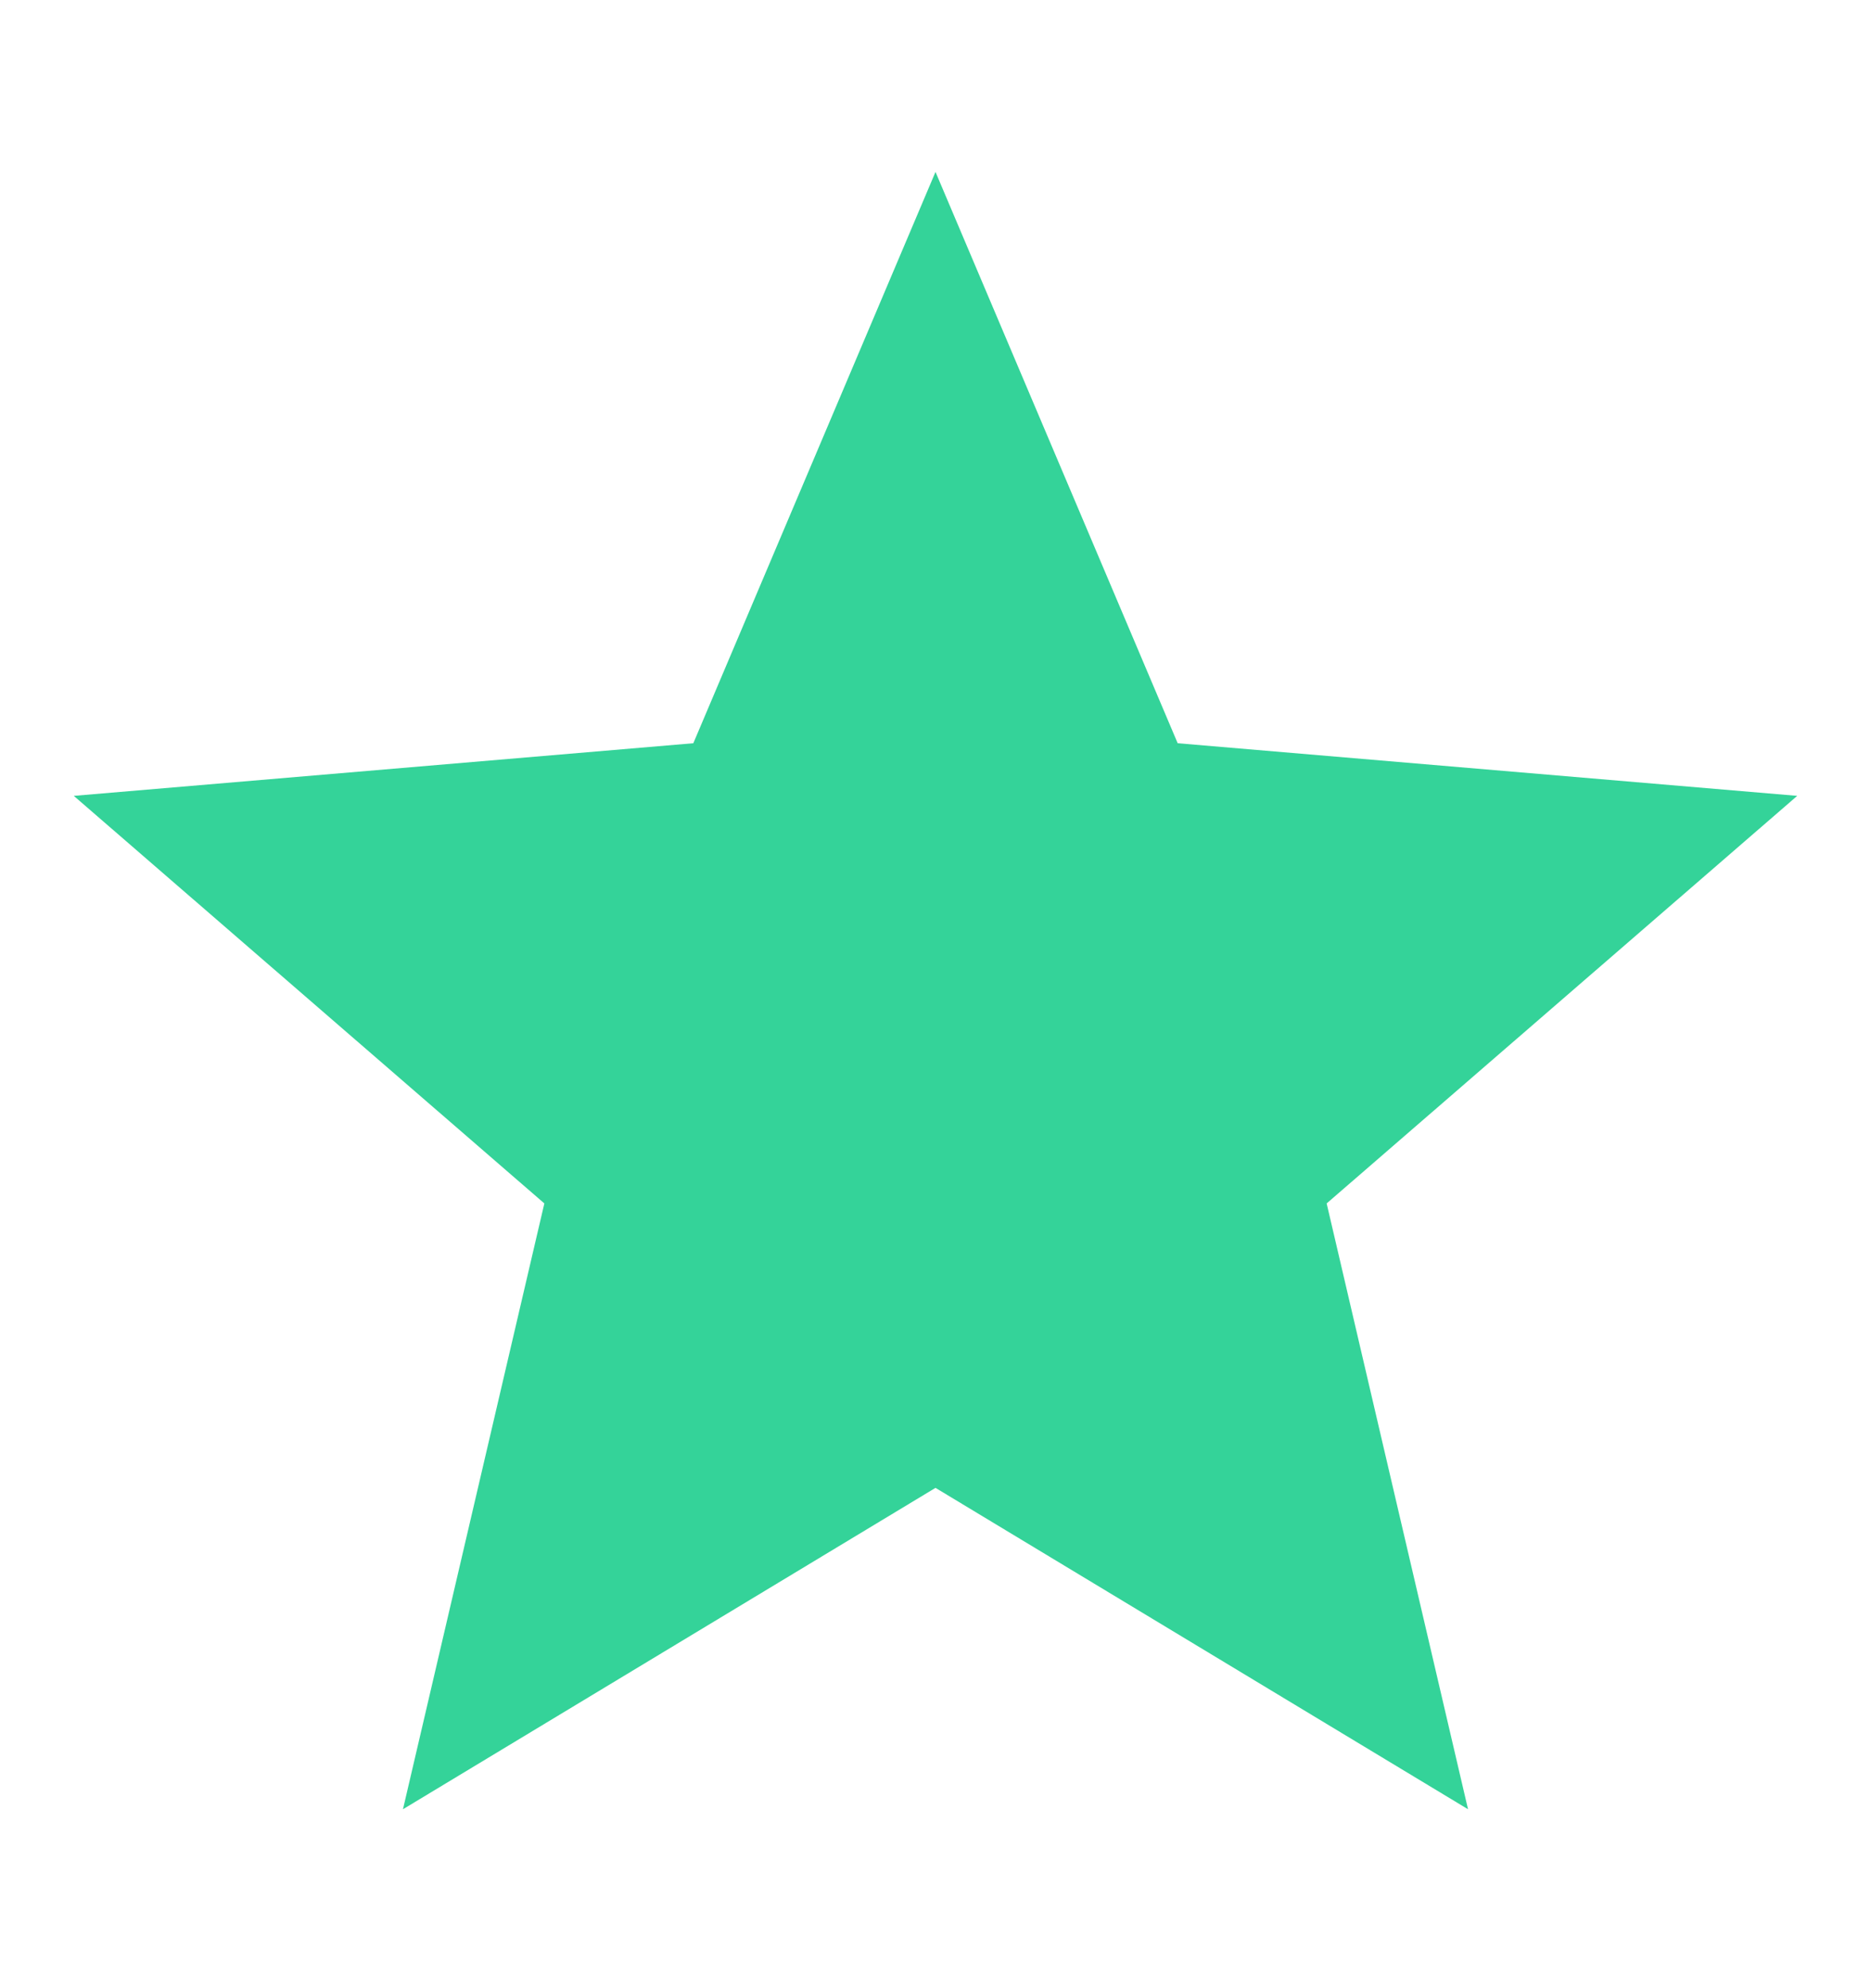 <svg width="16" height="17" viewBox="0 0 16 17" fill="none" xmlns="http://www.w3.org/2000/svg">
<path d="M8 12.722L12.554 15.47L11.345 10.29L15.369 6.805L10.071 6.355L8 1.47L5.929 6.355L0.631 6.805L4.655 10.29L3.446 15.47L8 12.722Z" fill="#34D399"/>
</svg>
